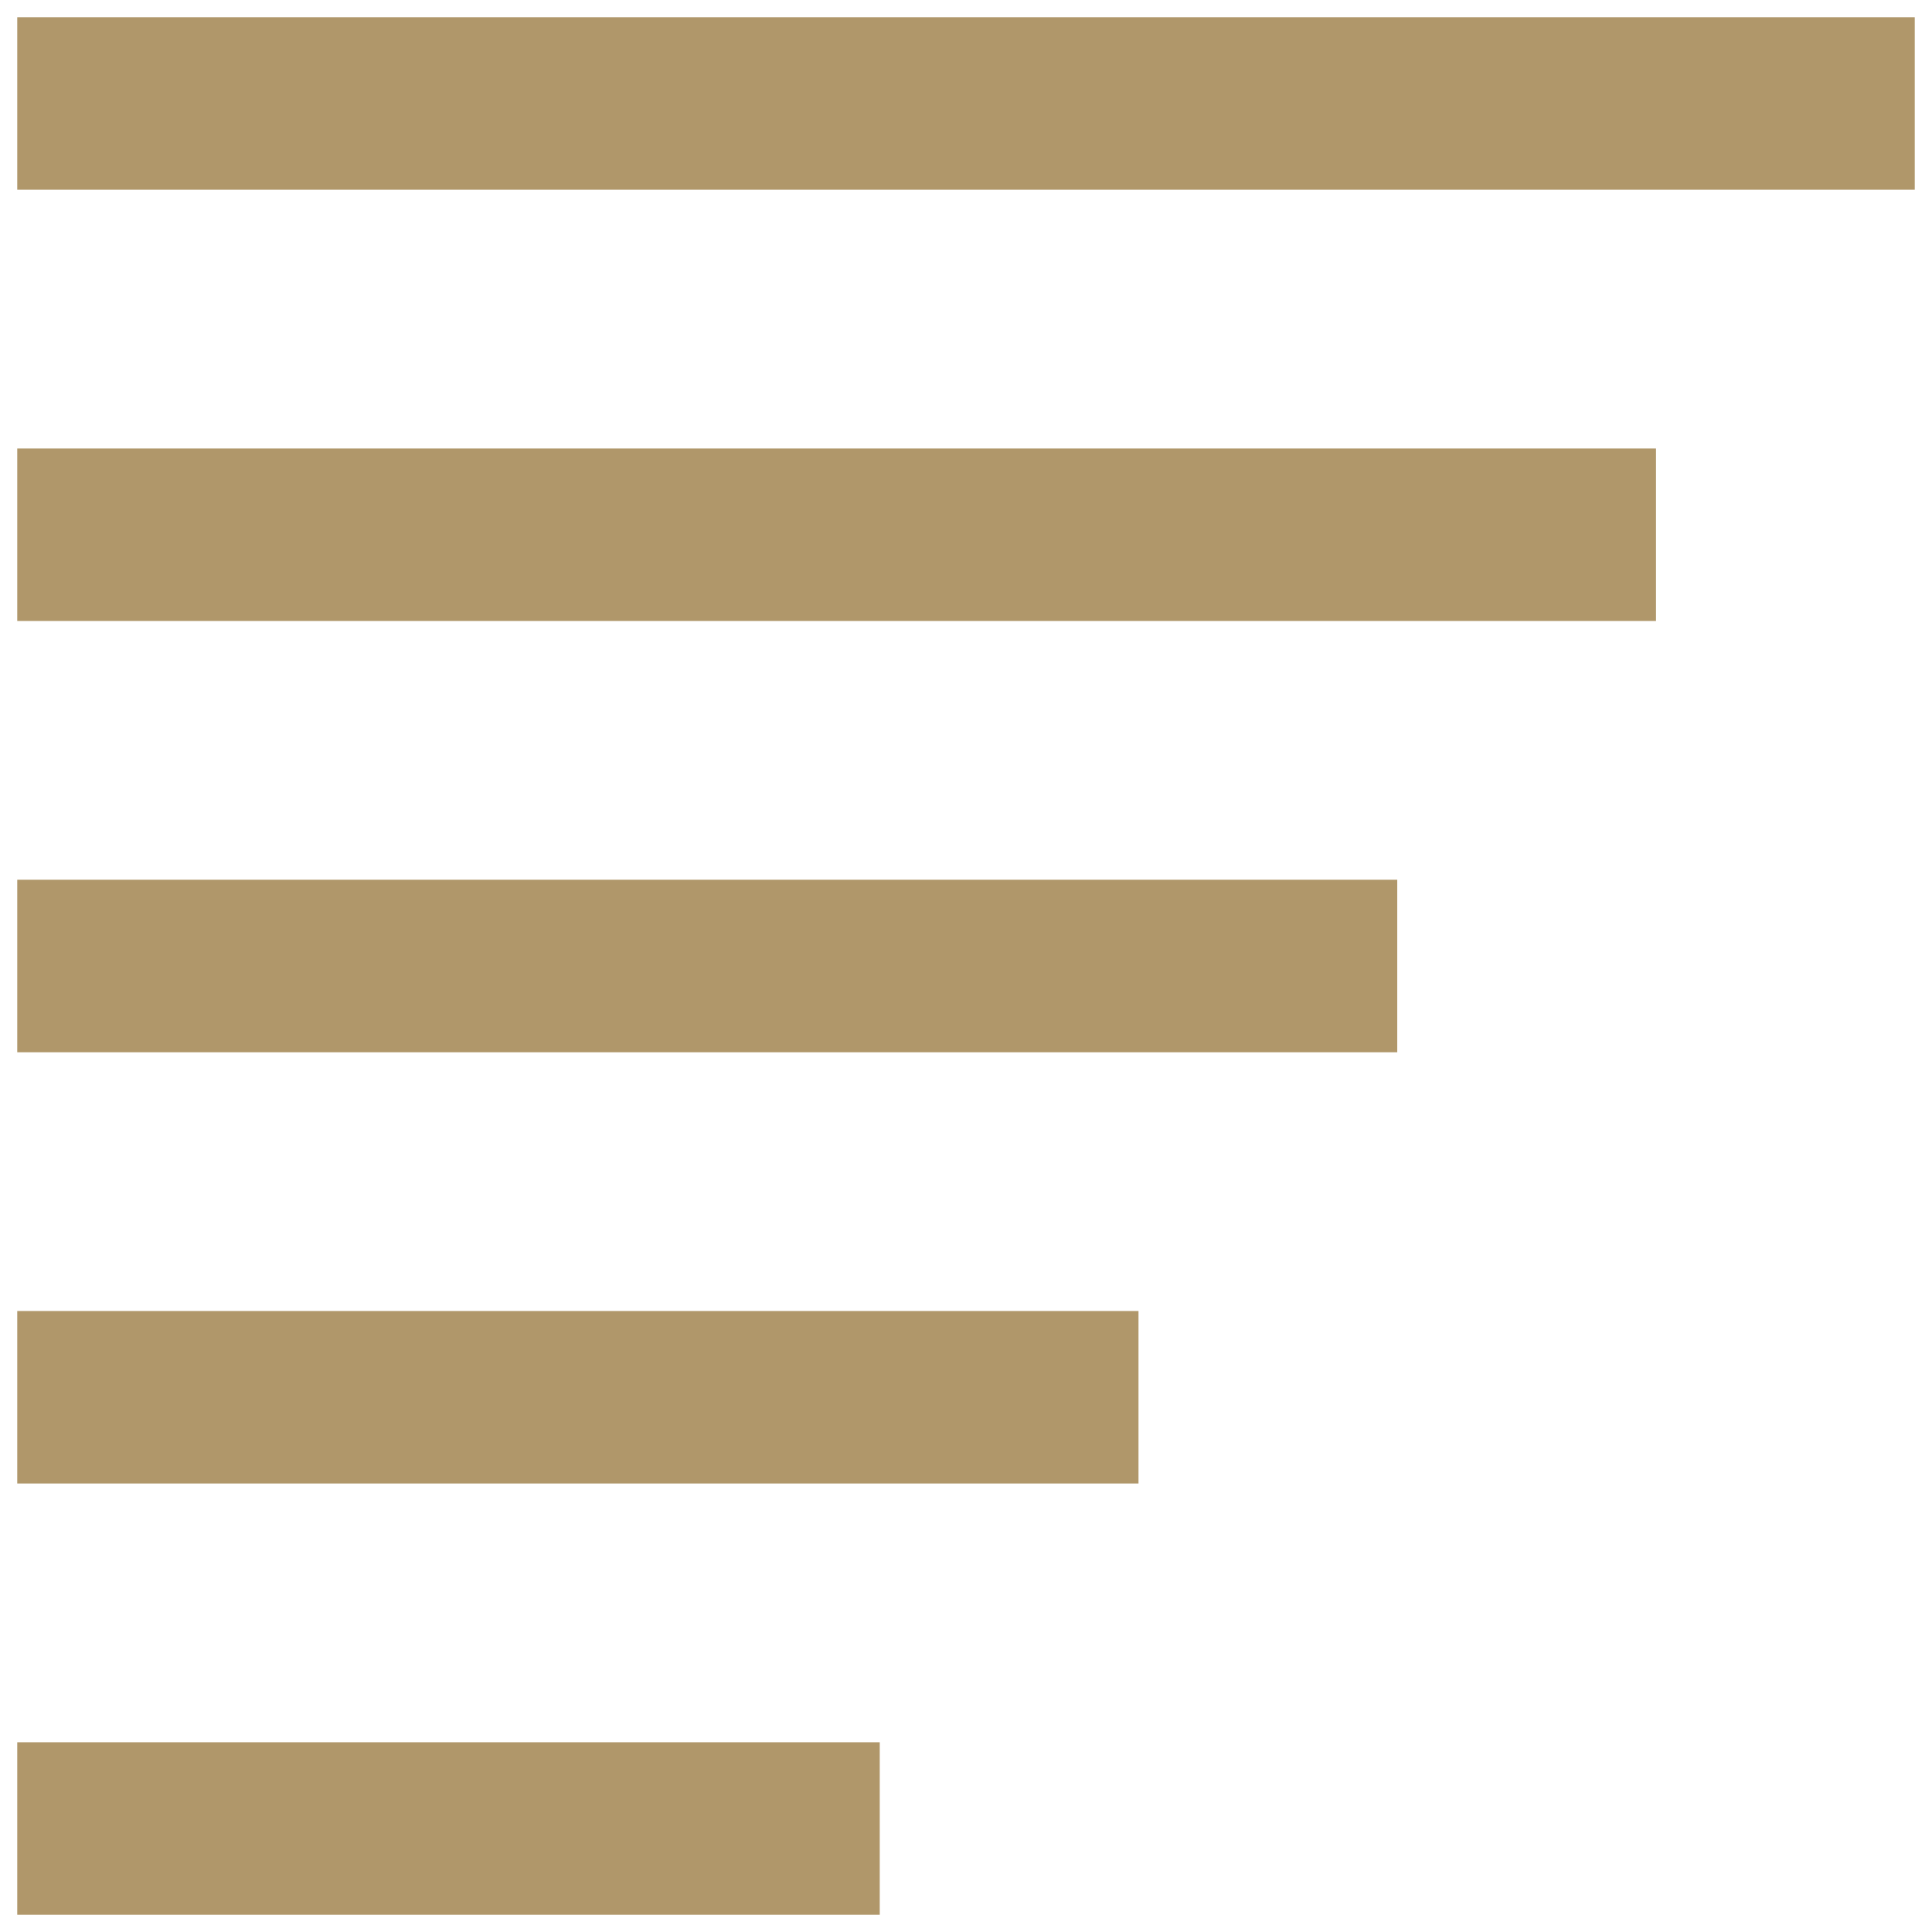 <svg width="14" height="14" viewBox="0 0 14 14" fill="none" xmlns="http://www.w3.org/2000/svg">
<path d="M0.125 13.25H6.375M0.125 7H10.125H0.125ZM0.125 3.875H12H0.125ZM0.125 10.125H8.25H0.125ZM0.125 0.75H13.875H0.125Z" stroke="#B0976A" stroke-width="1.25" stroke-miterlimit="10"/>
</svg>
